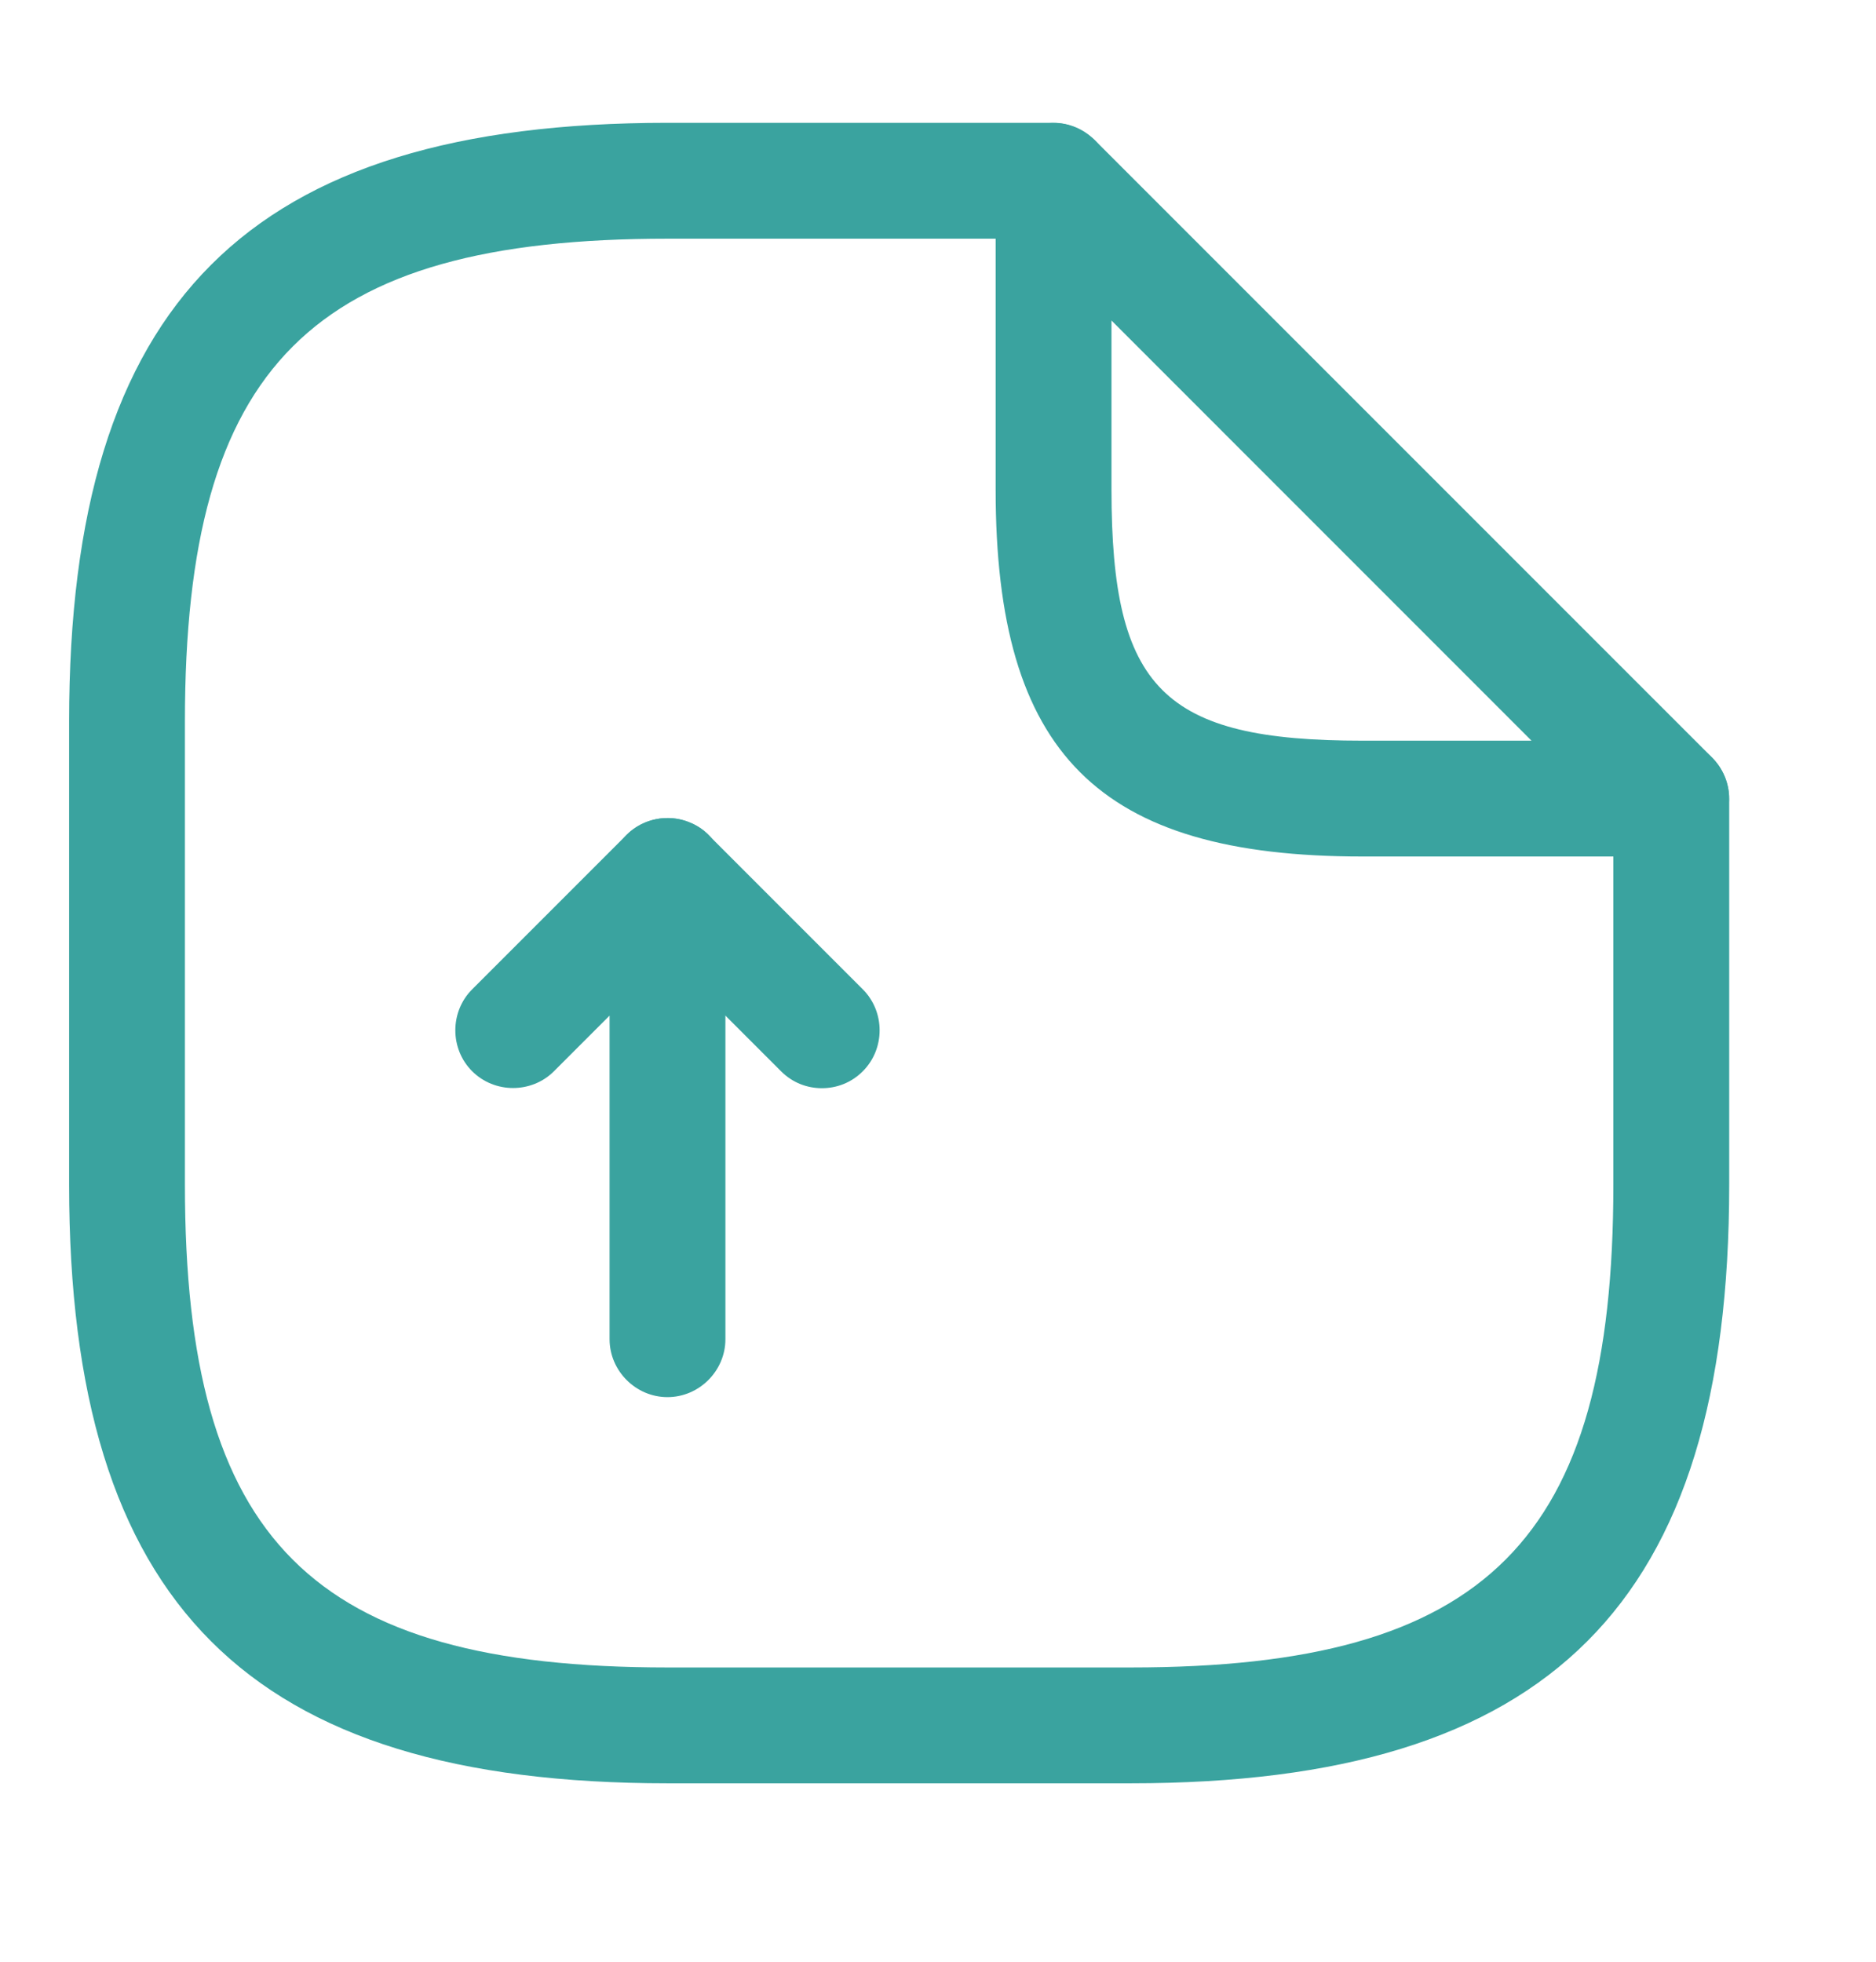 <svg width="44" height="46" viewBox="0 0 44 46" fill="none" xmlns="http://www.w3.org/2000/svg" xmlns:xlink="http://www.w3.org/1999/xlink">
<path d="M15.655,32.761C14.913,32.761 14.297,32.146 14.297,31.403L14.297,23.815L12.993,25.119C12.468,25.644 11.599,25.644 11.074,25.119C10.548,24.594 10.548,23.725 11.074,23.199L14.696,19.577C15.076,19.197 15.673,19.07 16.181,19.288C16.688,19.487 17.014,19.994 17.014,20.537L17.014,31.403C17.014,32.146 16.398,32.761 15.655,32.761Z" fill="#3AA39F"/>
<path d="M19.277,25.517C18.933,25.517 18.589,25.391 18.318,25.119L14.696,21.497C14.17,20.972 14.17,20.103 14.696,19.577C15.221,19.052 16.09,19.052 16.615,19.577L20.237,23.199C20.762,23.725 20.762,24.594 20.237,25.119C19.966,25.391 19.621,25.517 19.277,25.517Z" fill="#3AA39F"/>
<path d="M26.522,41.816L15.656,41.816C5.822,41.816 1.621,37.615 1.621,27.781L1.621,16.915C1.621,7.082 5.822,2.88 15.656,2.88L24.711,2.88C25.453,2.88 26.069,3.496 26.069,4.239C26.069,4.981 25.453,5.597 24.711,5.597L15.656,5.597C7.307,5.597 4.337,8.567 4.337,16.915L4.337,27.781C4.337,36.13 7.307,39.1 15.656,39.1L26.522,39.1C34.87,39.1 37.84,36.13 37.84,27.781L37.84,18.726C37.84,17.984 38.456,17.368 39.198,17.368C39.941,17.368 40.557,17.984 40.557,18.726L40.557,27.781C40.557,37.615 36.355,41.816 26.522,41.816Z" fill="#3AA39F"/>
<path d="M39.198,20.084L31.954,20.084C25.761,20.084 23.352,17.676 23.352,11.482L23.352,4.238C23.352,3.695 23.678,3.188 24.185,2.989C24.692,2.771 25.272,2.898 25.67,3.279L40.158,17.766C40.538,18.147 40.665,18.744 40.448,19.251C40.23,19.758 39.741,20.084 39.198,20.084ZM26.069,7.516L26.069,11.482C26.069,16.155 27.282,17.368 31.954,17.368L35.92,17.368L26.069,7.516Z" fill="#3AA39F"/>
</svg>
